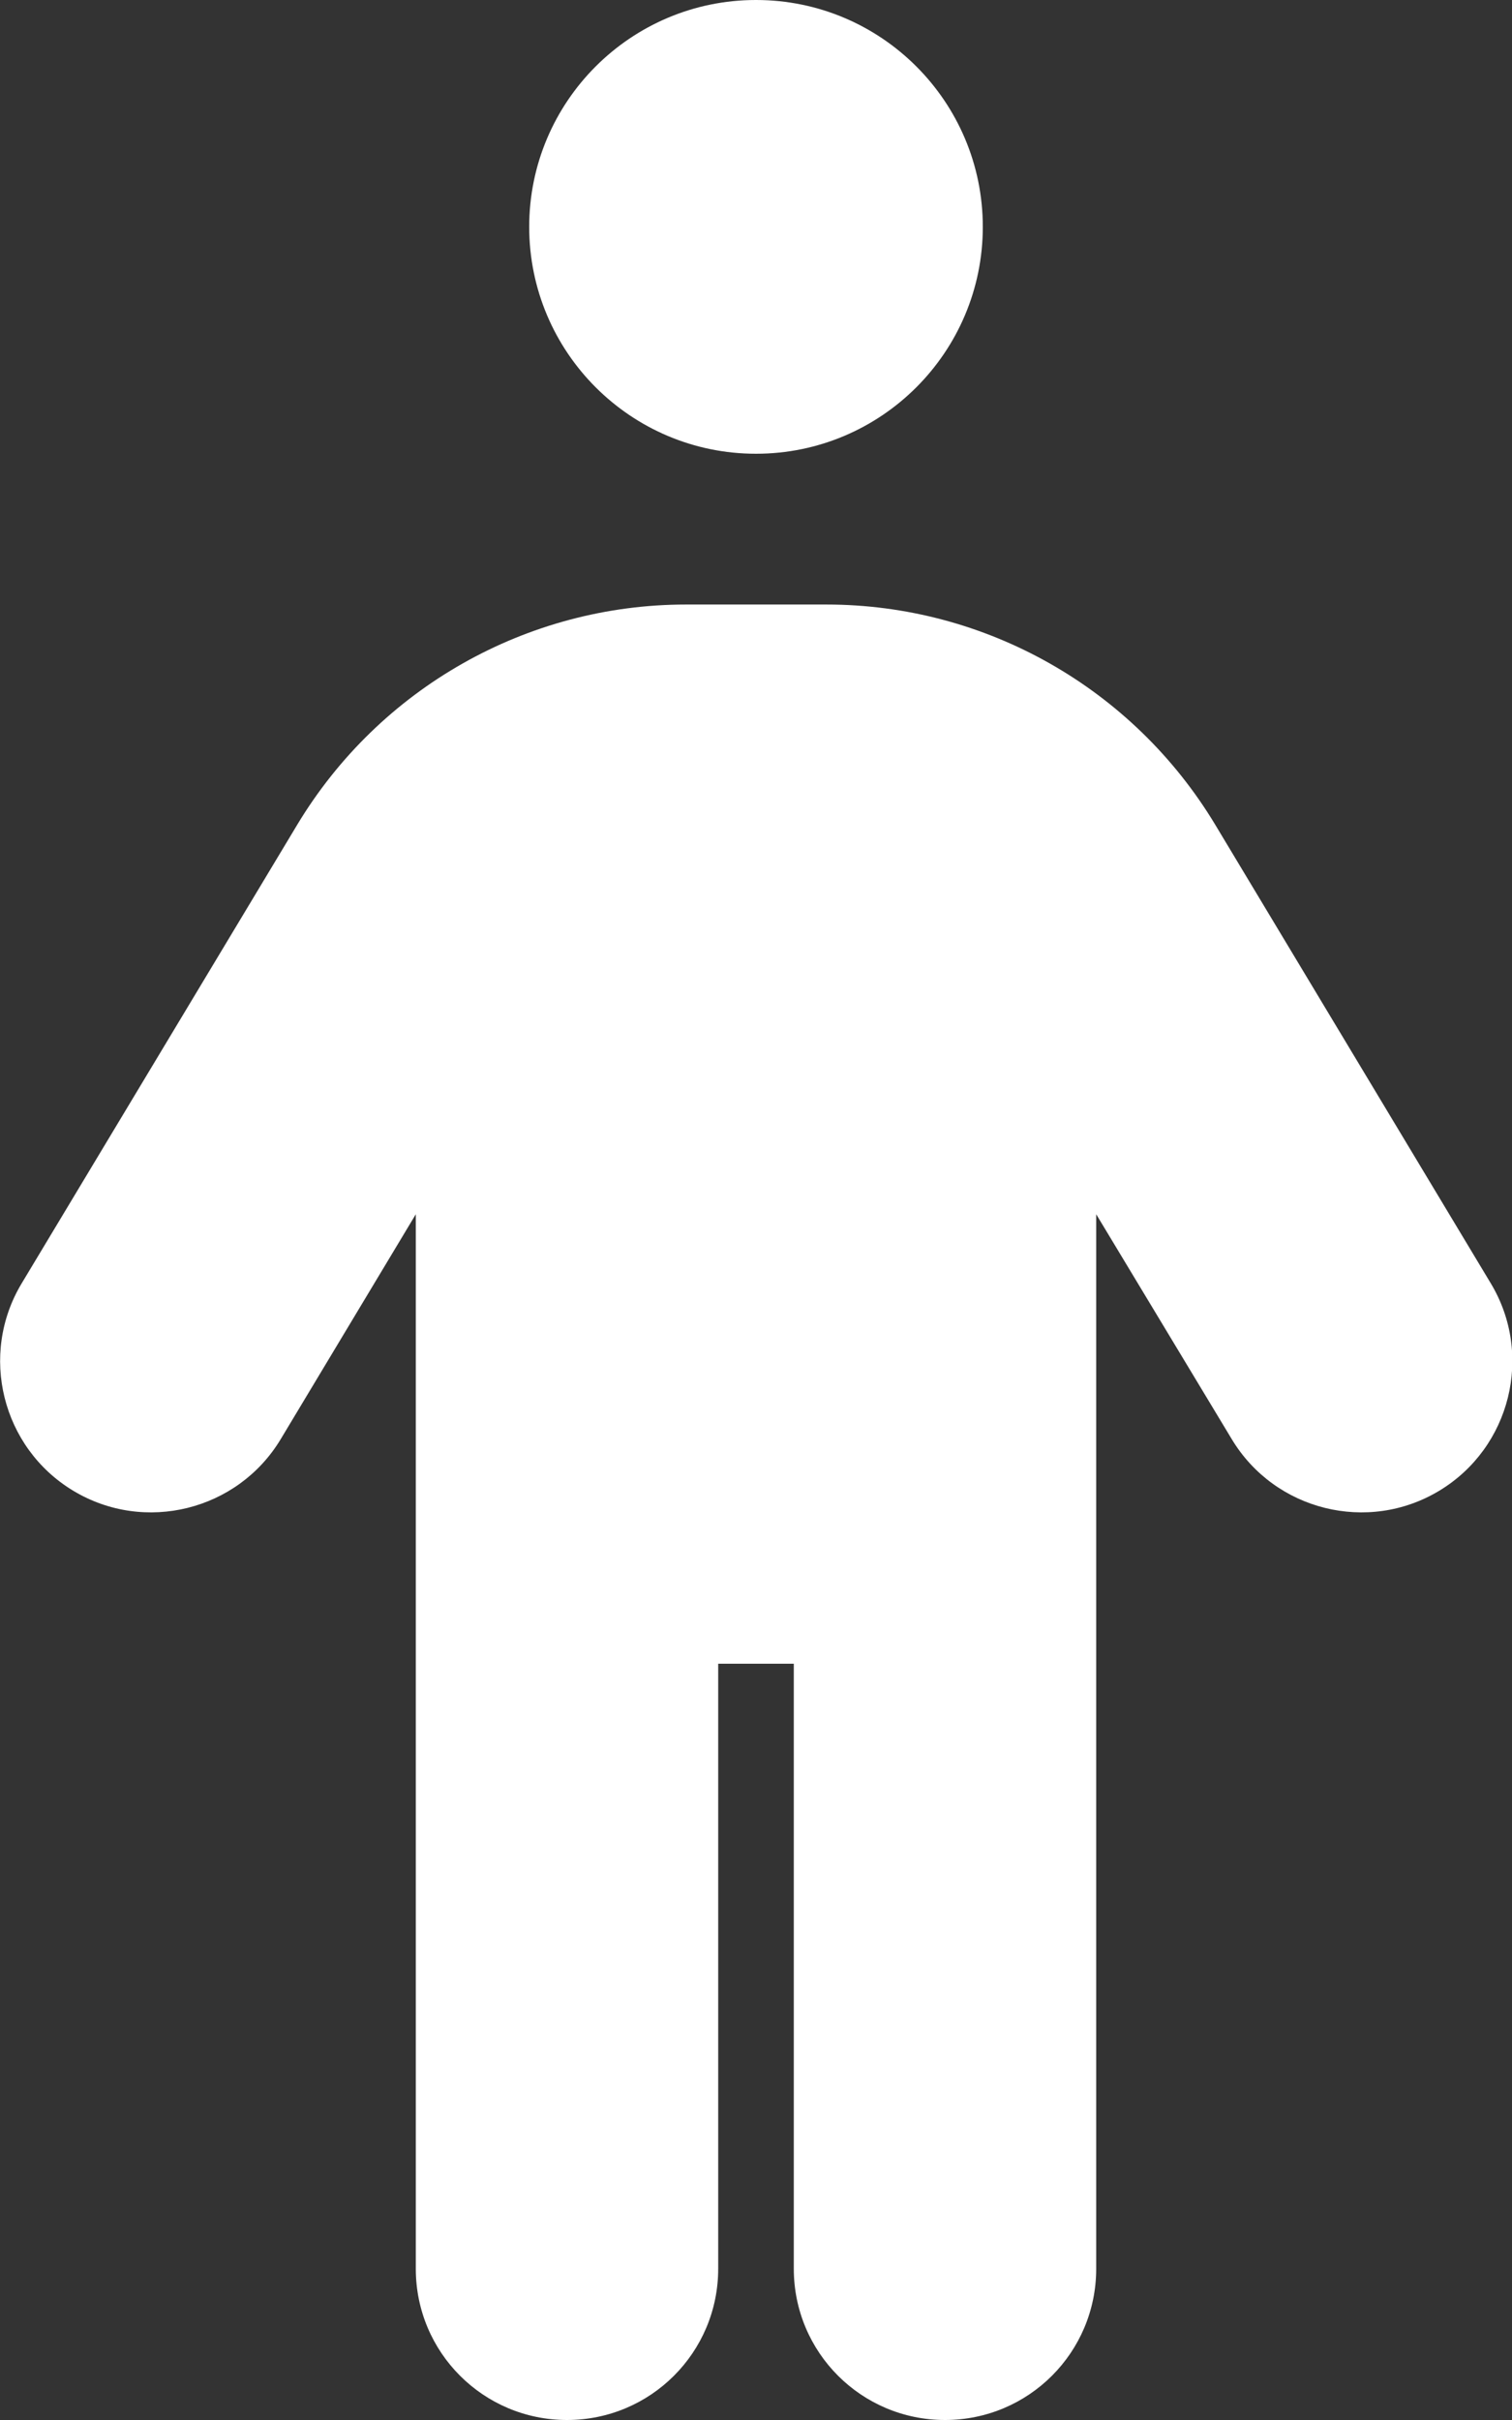 <?xml version="1.0" encoding="UTF-8"?>
<!-- Generated by Pixelmator Pro 3.0 -->
<svg width="320" height="512" viewBox="0 0 320 512" xmlns="http://www.w3.org/2000/svg" xmlns:xlink="http://www.w3.org/1999/xlink">
    <rect x="0" y="0" width="320" height="512" fill="#333333" stroke="none"/>
    <path id="Path" fill="#ffffff" stroke="none" d="M 208 48 C 208 74.5 186.5 96 160 96 C 133.5 96 112 74.5 112 48 C 112 21.5 133.5 0 160 0 C 186.5 0 208 21.5 208 48 Z M 152 352 L 152 480 C 152 497.7 137.7 512 120 512 C 102.3 512 88 497.7 88 480 L 88 256.9 L 59.4 304.5 C 50.3 319.6 30.6 324.5 15.5 315.4 C 0.4 306.3 -4.5 286.6 4.6 271.5 L 62.9 174.5 C 80.3 145.6 111.5 127.9 145.2 127.9 L 174.9 127.9 C 208.6 127.9 239.8 145.6 257.2 174.5 L 315.5 271.5 C 324.6 286.6 319.7 306.3 304.6 315.4 C 289.5 324.5 269.8 319.6 260.7 304.5 L 232 256.9 L 232 480 C 232 497.7 217.7 512 200 512 C 182.3 512 168 497.7 168 480 L 168 352 L 152 352 Z"/>
</svg>
